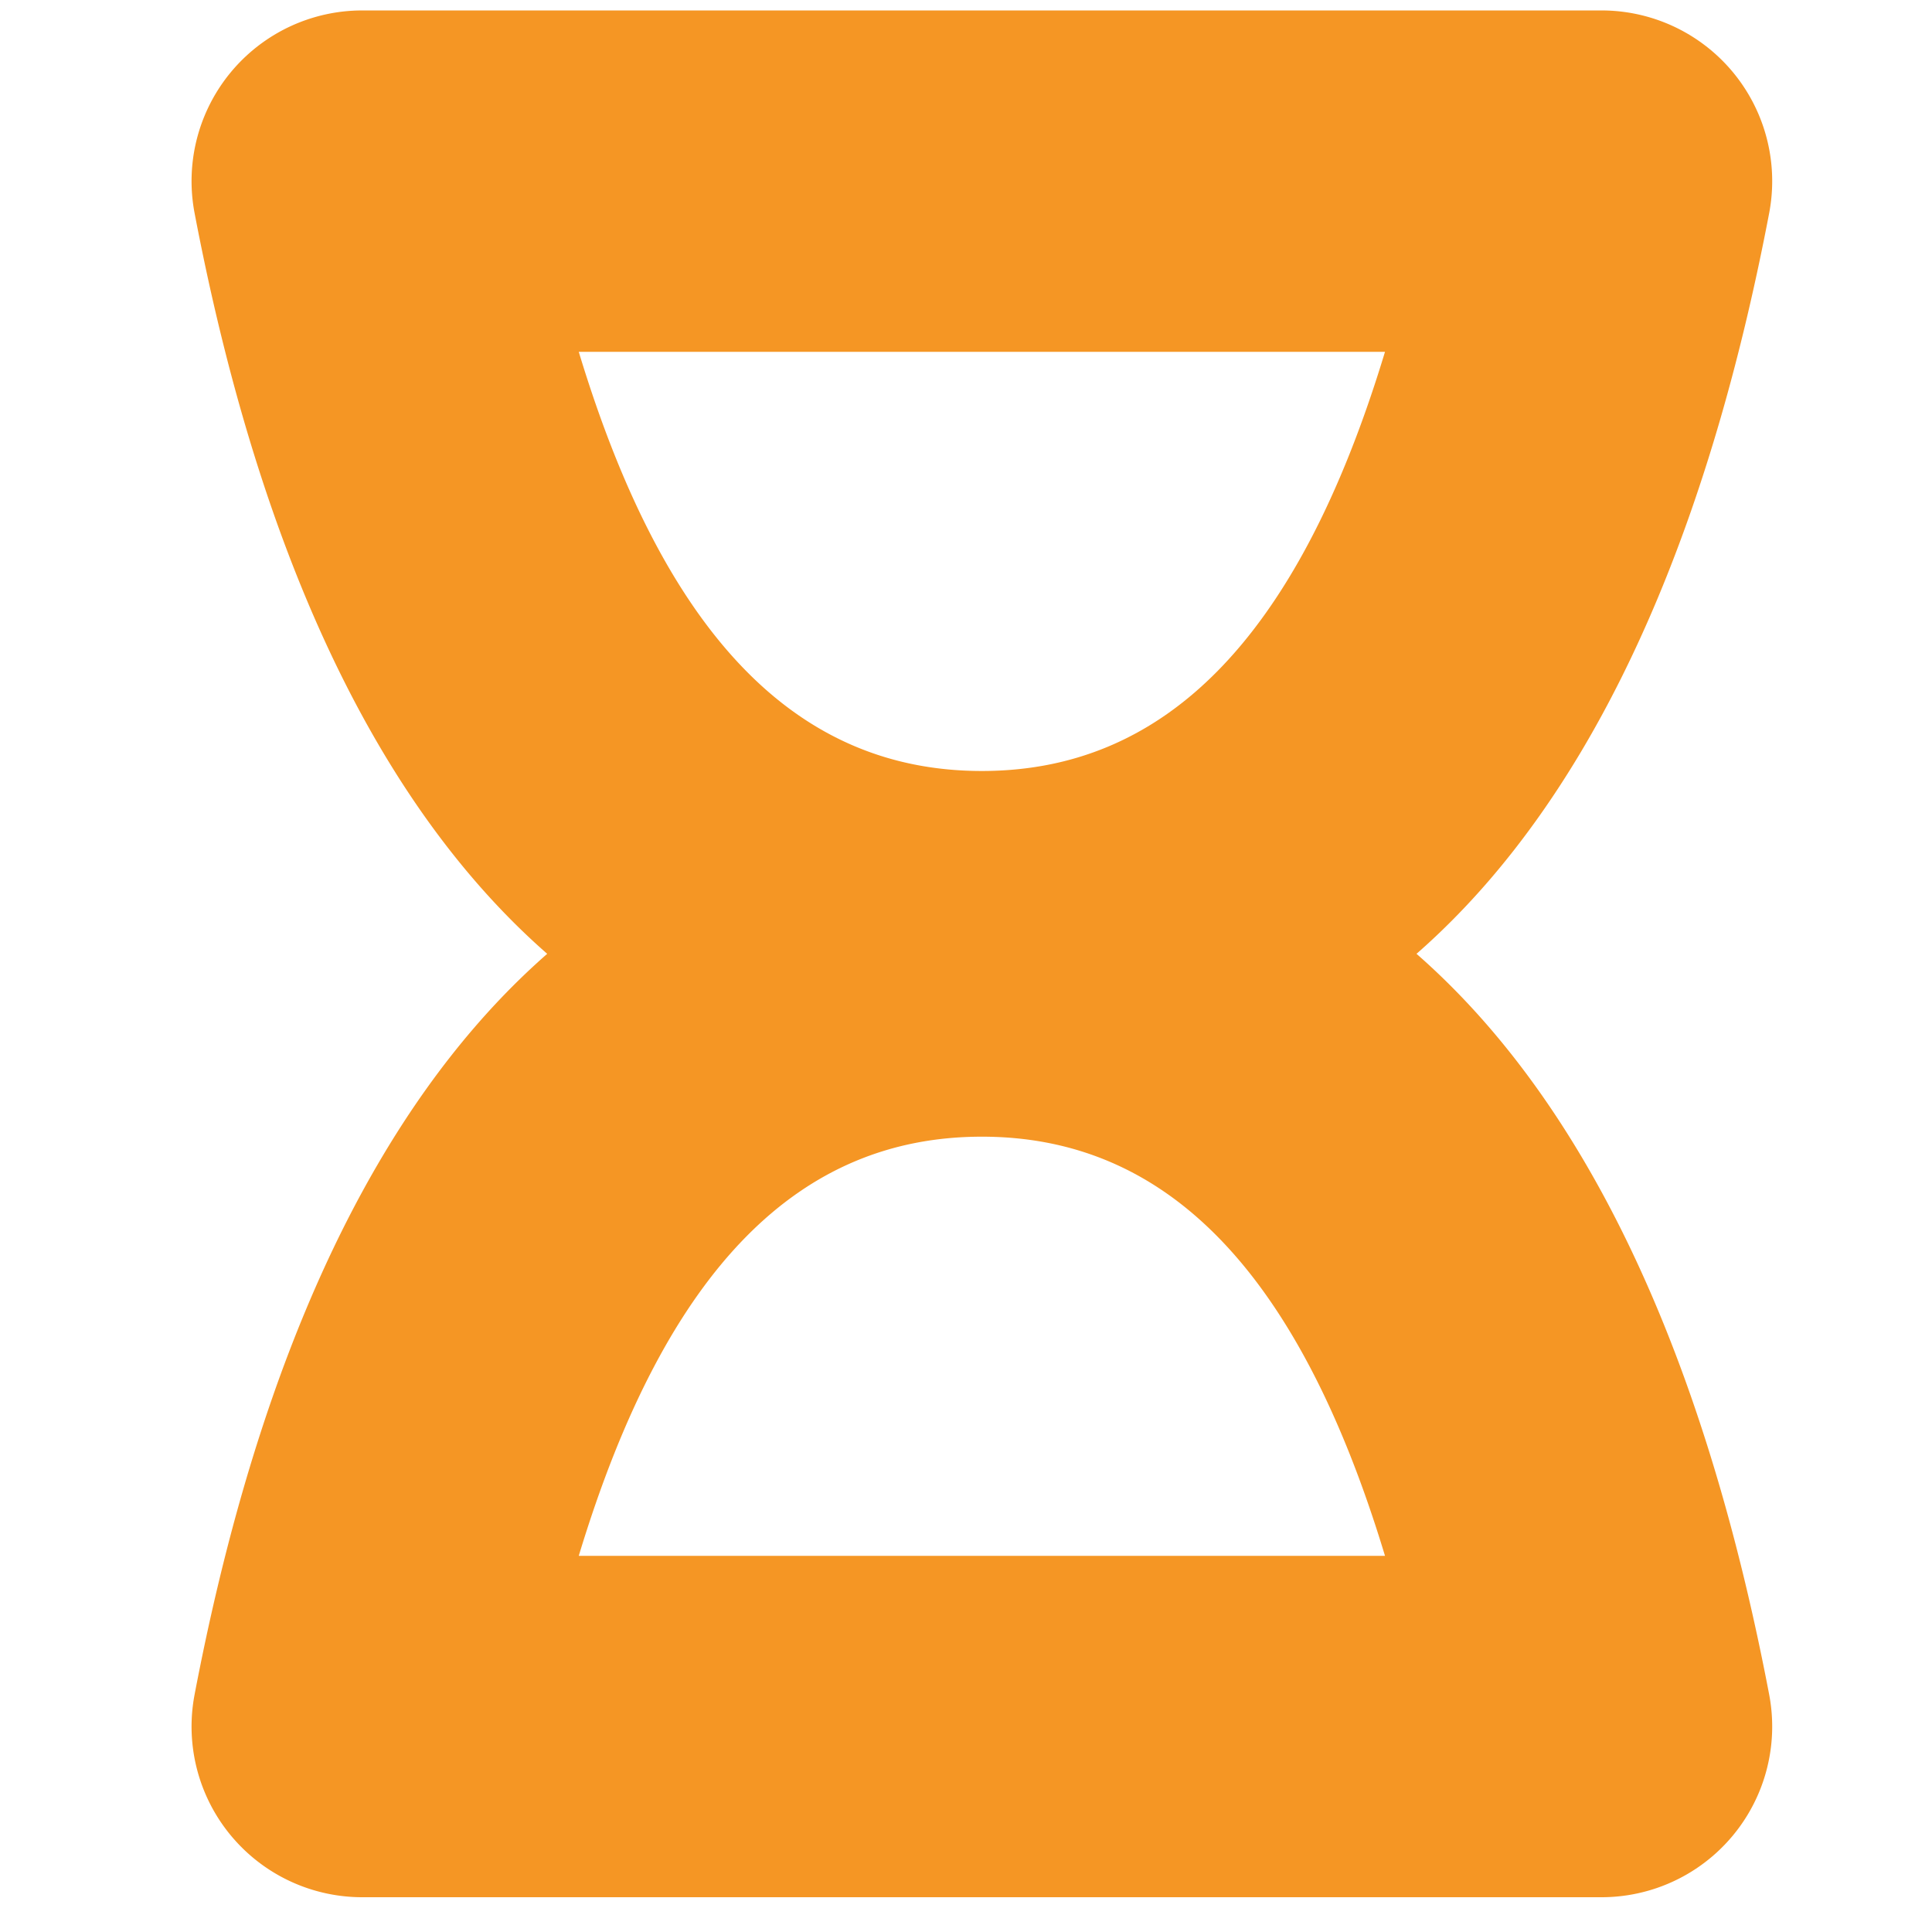 <svg width="32" height="32" viewBox="0 0 32 32" version="1.1" xmlns="http://www.w3.org/2000/svg"><g id="common-status-waiting-◆-[SL]-Symbols" stroke="none" stroke-width="1" fill="none" fill-rule="evenodd"><g id="common-status-waiting-SERVICES-/-STATUSES-/-Waiting"><g id="common-status-waiting-Processing"><path id="common-status-waiting-Rectangle-3" d="M0 0h32v32H0z"/><path d="M16.263 18.827c-2.981 0-5.215 2.113-6.677 6.943H22.94c-1.462-4.83-3.696-6.943-6.677-6.943zm0-5.654c6.879 0 11.212 5.318 13.04 14.894a2.827 2.827 0 01-2.777 3.357H6a2.827 2.827 0 01-2.777-3.357c1.828-9.576 6.16-14.894 13.04-14.894zm0-.403c2.981 0 5.215-2.113 6.677-6.943H9.586c1.462 4.83 3.696 6.943 6.677 6.943zm0 5.654c-6.88 0-11.212-5.319-13.04-14.894A2.827 2.827 0 016 .173h20.526a2.827 2.827 0 012.777 3.357c-1.828 9.575-6.161 14.894-13.04 14.894z" id="common-status-waiting-Combined-Shape-Copy" fill="#F59624" fill-rule="nonzero"/></g></g></g></svg>